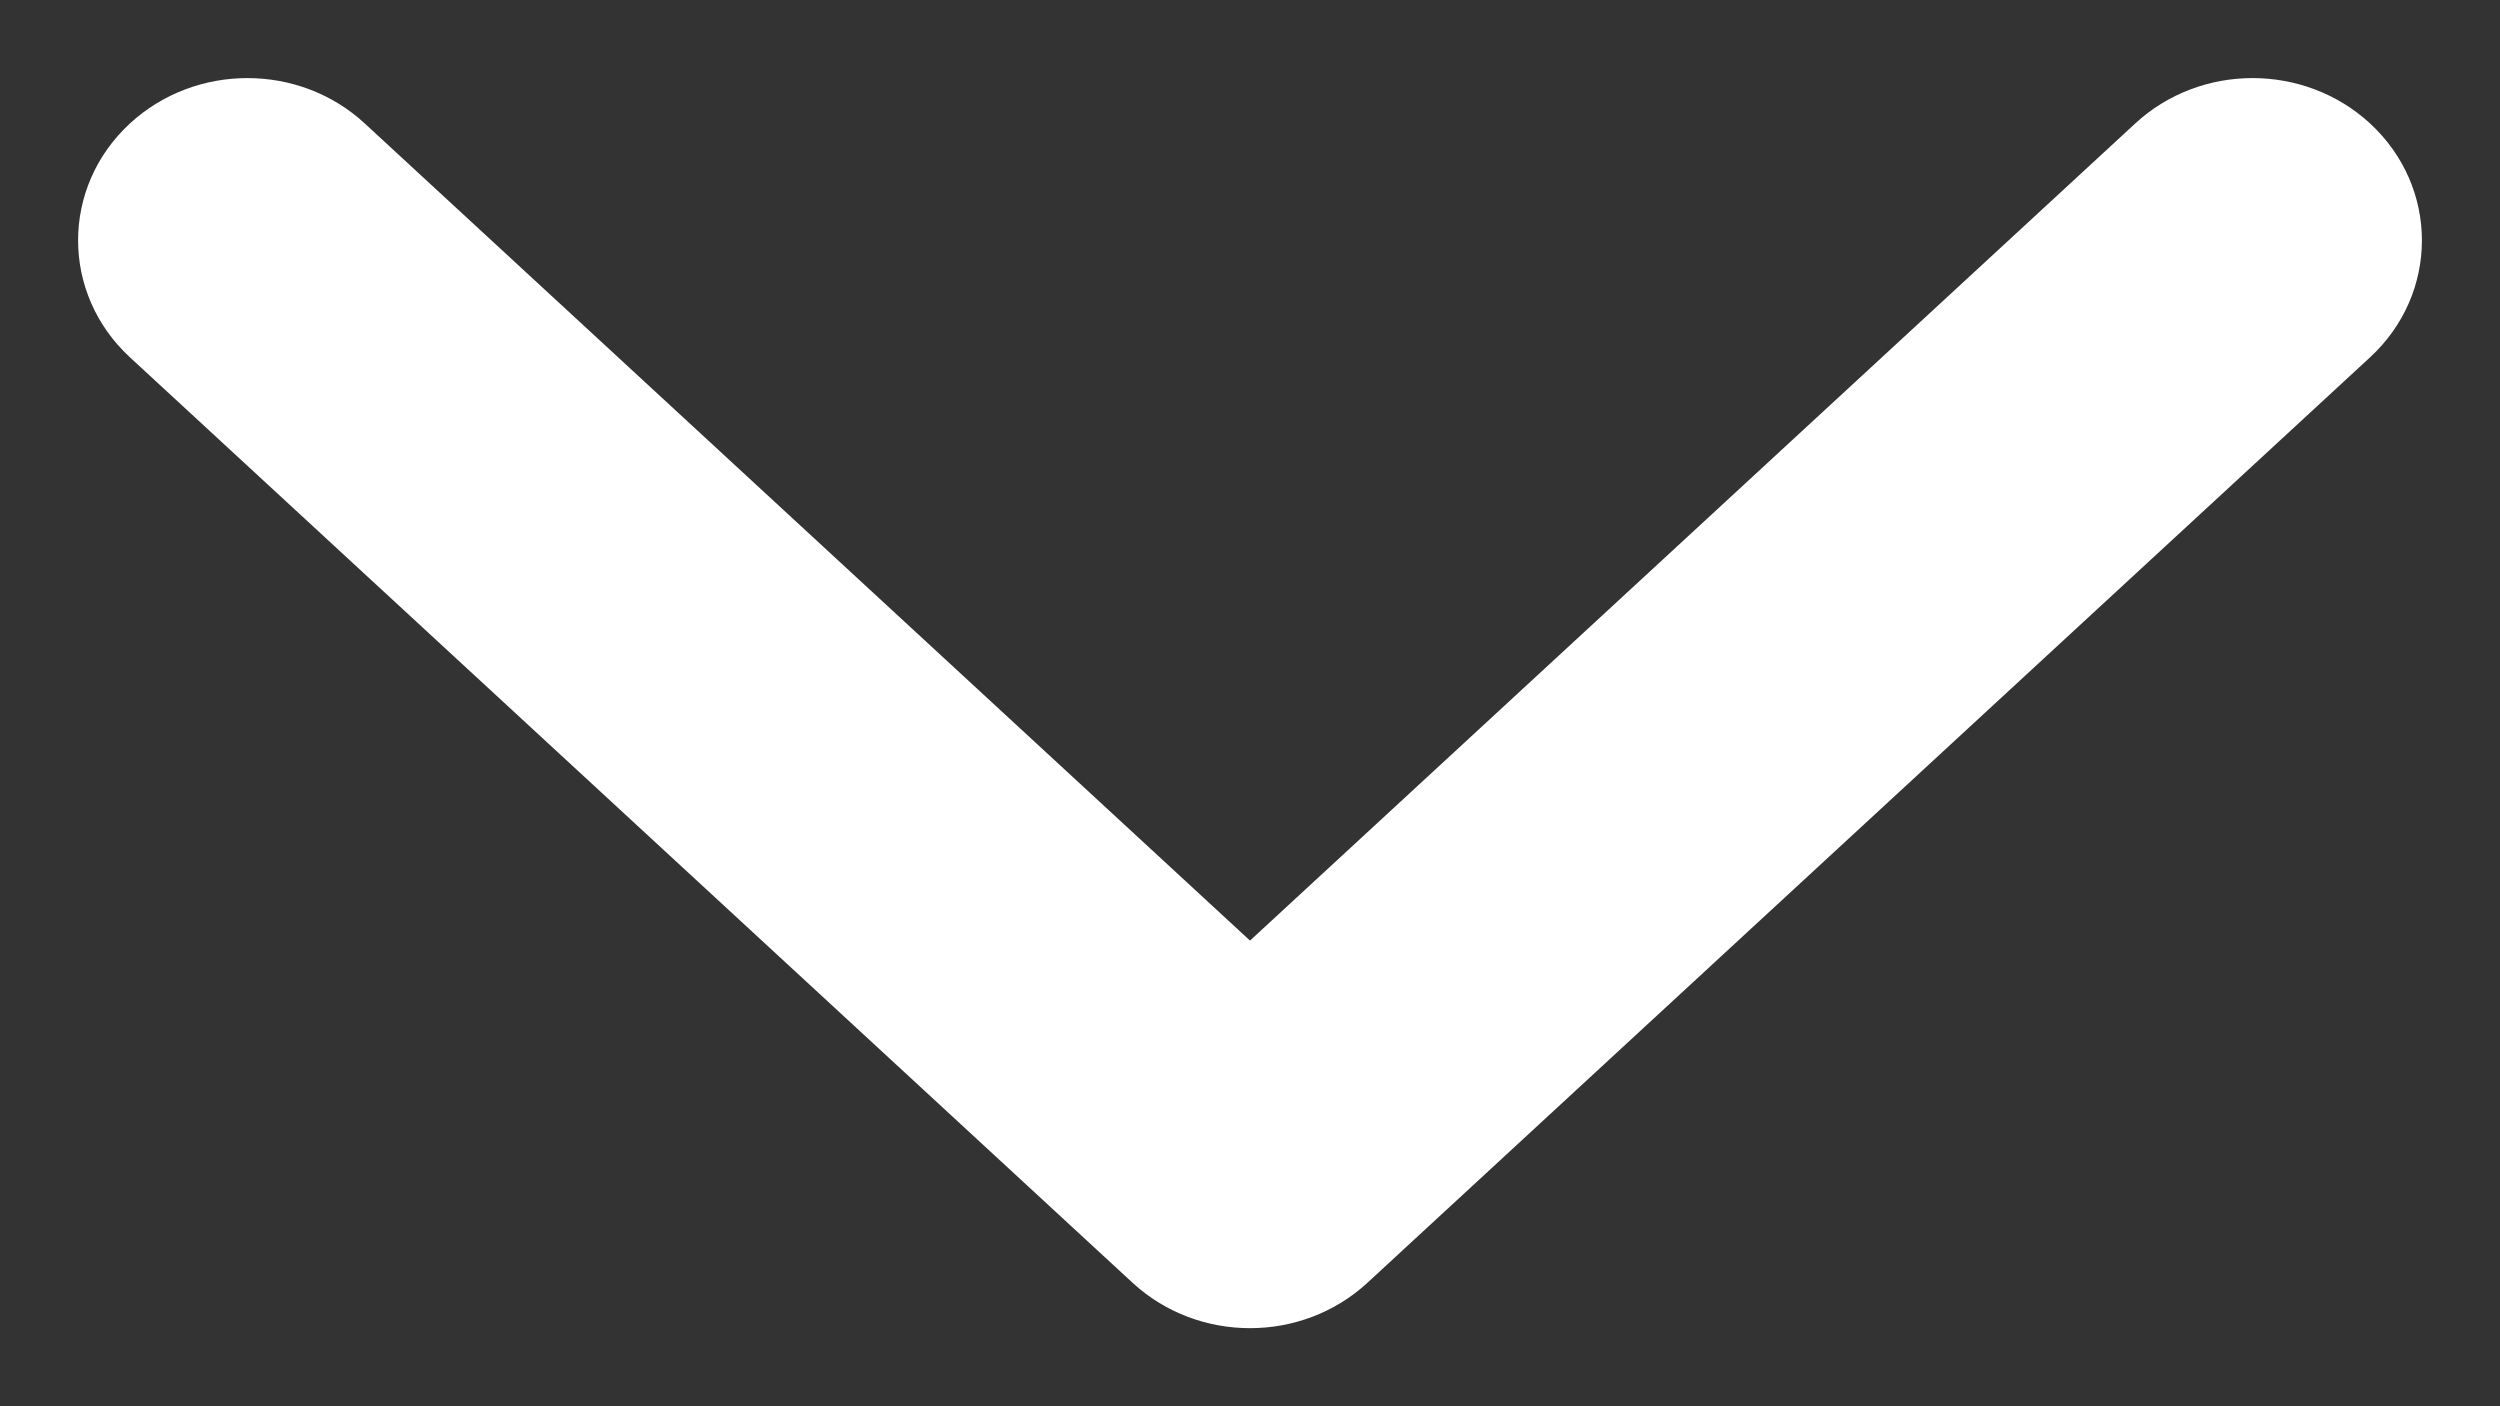 <svg width="16" height="9" viewBox="0 0 16 9" fill="none" xmlns="http://www.w3.org/2000/svg">
<rect x="0" y="0" width="16" height="9" fill="#333333" stroke="none"/>
<path d="M14.999 2.103L14.999 2.103C15.334 1.794 15.334 1.283 14.999 0.974C14.675 0.675 14.158 0.675 13.835 0.974L8 6.36L2.165 0.974C1.842 0.675 1.325 0.675 1.001 0.974C0.666 1.283 0.666 1.794 1.001 2.103L7.418 8.026C7.742 8.325 8.258 8.325 8.582 8.026L14.999 2.103Z" fill="white" stroke="white" stroke-width="0.5"/>
</svg>

